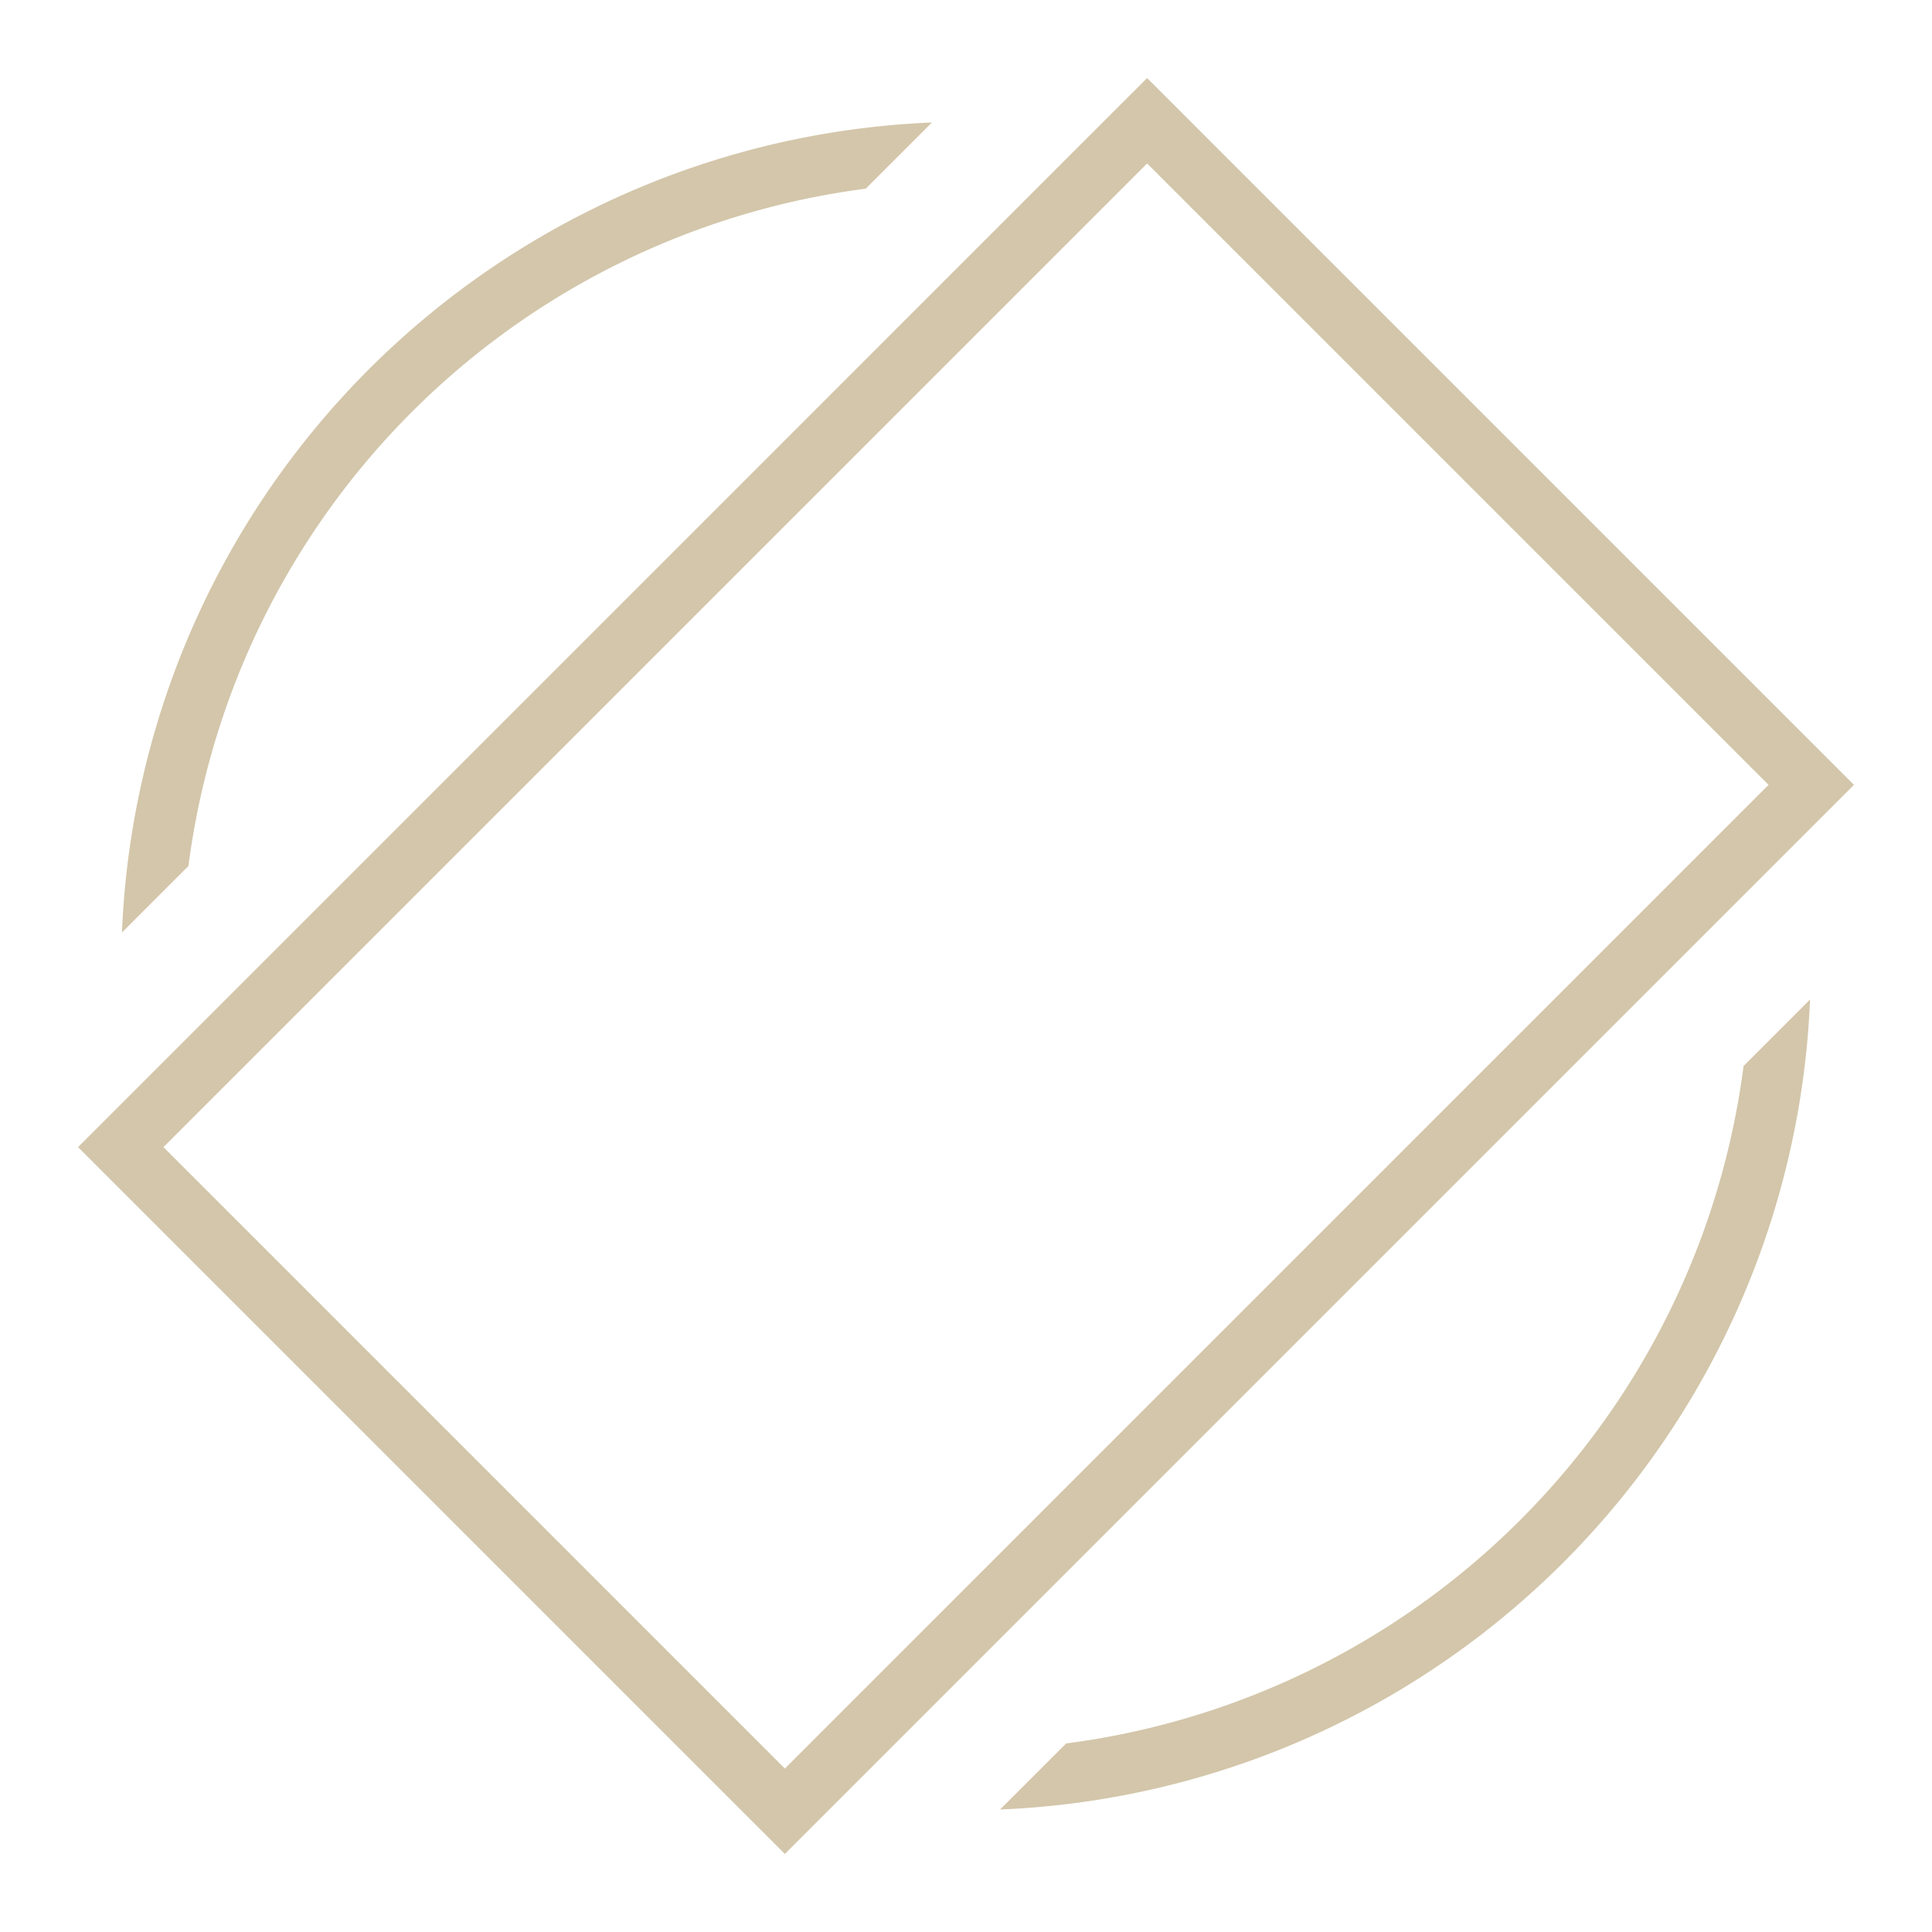 <svg height="32" width="32" xmlns="http://www.w3.org/2000/svg">
    <style
        type="text/css"
        id="current-color-scheme">
        .ColorScheme-Text {
            color:#D3C6AA;
        }
    </style>
    <path d="M19 1.293l-.354.353L1.293 19 13 30.707 30.707 13zm-3.564.736A14 14 0 0 0 2.02 15.445l1.101-1.101A13 13 0 0 1 14.34 3.125zM19 2.707L29.293 13 13 29.293 2.707 19zm10.98 13.848l-1.101 1.101a13 13 0 0 1-11.22 11.221l-1.095 1.094A14 14 0 0 0 29.98 16.555z" class="ColorScheme-Text" fill="currentColor"/>
</svg>
